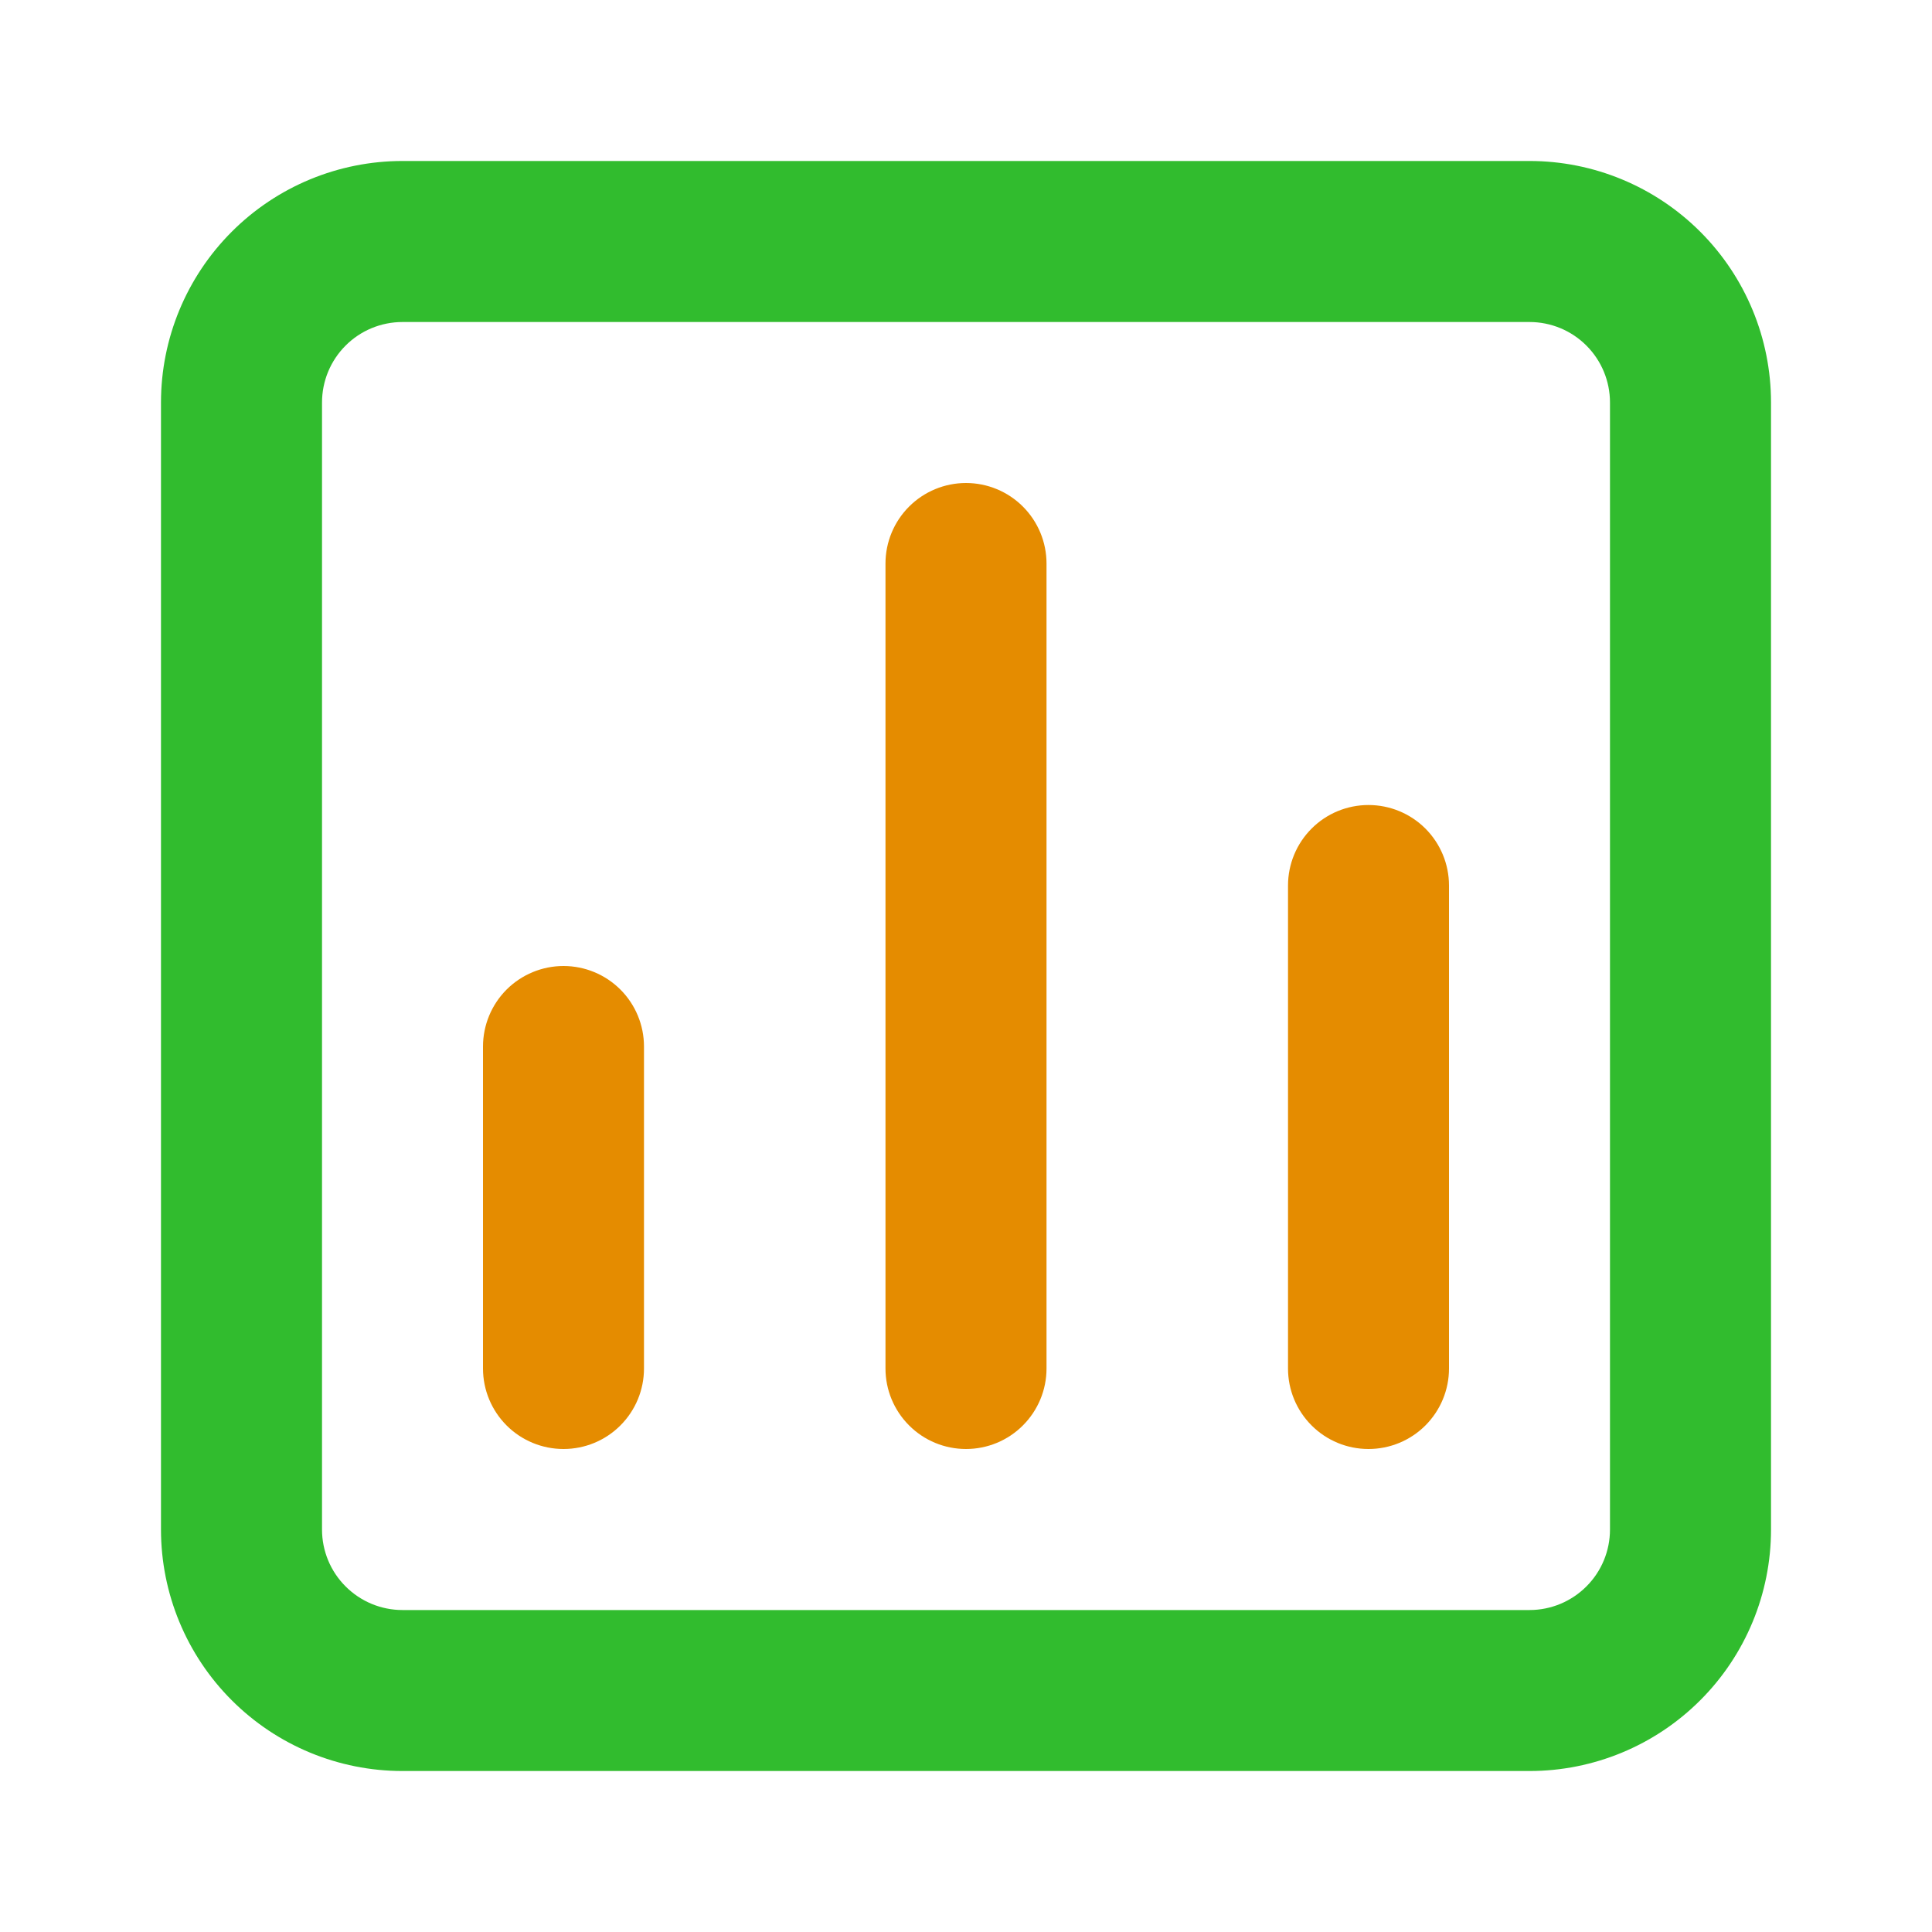 <svg width="40" height="40" viewBox="0 0 40 40" fill="none" xmlns="http://www.w3.org/2000/svg">
<path fill-rule="evenodd" clip-rule="evenodd" d="M18.822 10.488C19.134 10.176 19.558 10 20 10C20.442 10 20.866 10.176 21.178 10.488C21.491 10.801 21.667 11.225 21.667 11.667V28.334C21.667 28.776 21.491 29.199 21.178 29.512C20.866 29.825 20.442 30 20 30C19.558 30 19.134 29.825 18.822 29.512C18.509 29.199 18.333 28.776 18.333 28.334V11.667C18.333 11.225 18.509 10.801 18.822 10.488ZM10.488 20.488C10.801 20.176 11.225 20 11.667 20C12.109 20 12.533 20.176 12.845 20.488C13.158 20.801 13.333 21.225 13.333 21.667V28.334C13.333 28.776 13.158 29.199 12.845 29.512C12.533 29.825 12.109 30 11.667 30C11.225 30 10.801 29.825 10.488 29.512C10.176 29.199 10 28.776 10 28.334V21.667C10 21.225 10.176 20.801 10.488 20.488ZM27.155 17.155C27.467 16.842 27.891 16.667 28.333 16.667C28.775 16.667 29.199 16.842 29.512 17.155C29.824 17.468 30 17.892 30 18.334V28.334C30 28.776 29.824 29.199 29.512 29.512C29.199 29.825 28.775 30 28.333 30C27.891 30 27.467 29.825 27.155 29.512C26.842 29.199 26.667 28.776 26.667 28.334V18.334C26.667 17.892 26.842 17.468 27.155 17.155Z" fill="#E58C00"/>
<path fill-rule="evenodd" clip-rule="evenodd" d="M31.667 3.333H8.333C7.007 3.333 5.735 3.86 4.798 4.798C3.86 5.736 3.333 7.007 3.333 8.334V31.667C3.333 32.993 3.86 34.265 4.798 35.202C5.735 36.14 7.007 36.667 8.333 36.667H31.667C32.993 36.667 34.264 36.14 35.202 35.202C36.14 34.265 36.667 32.993 36.667 31.667V8.334C36.667 7.007 36.14 5.736 35.202 4.798C34.264 3.86 32.993 3.333 31.667 3.333ZM32.845 32.845C33.158 32.533 33.333 32.109 33.333 31.667V8.334C33.333 7.891 33.158 7.468 32.845 7.155C32.533 6.842 32.109 6.667 31.667 6.667H8.333C7.891 6.667 7.467 6.842 7.155 7.155C6.842 7.468 6.667 7.891 6.667 8.334V31.667C6.667 32.109 6.842 32.533 7.155 32.845C7.467 33.158 7.891 33.334 8.333 33.334H31.667C32.109 33.334 32.533 33.158 32.845 32.845Z" fill="#31BC2E"/>
</svg>
